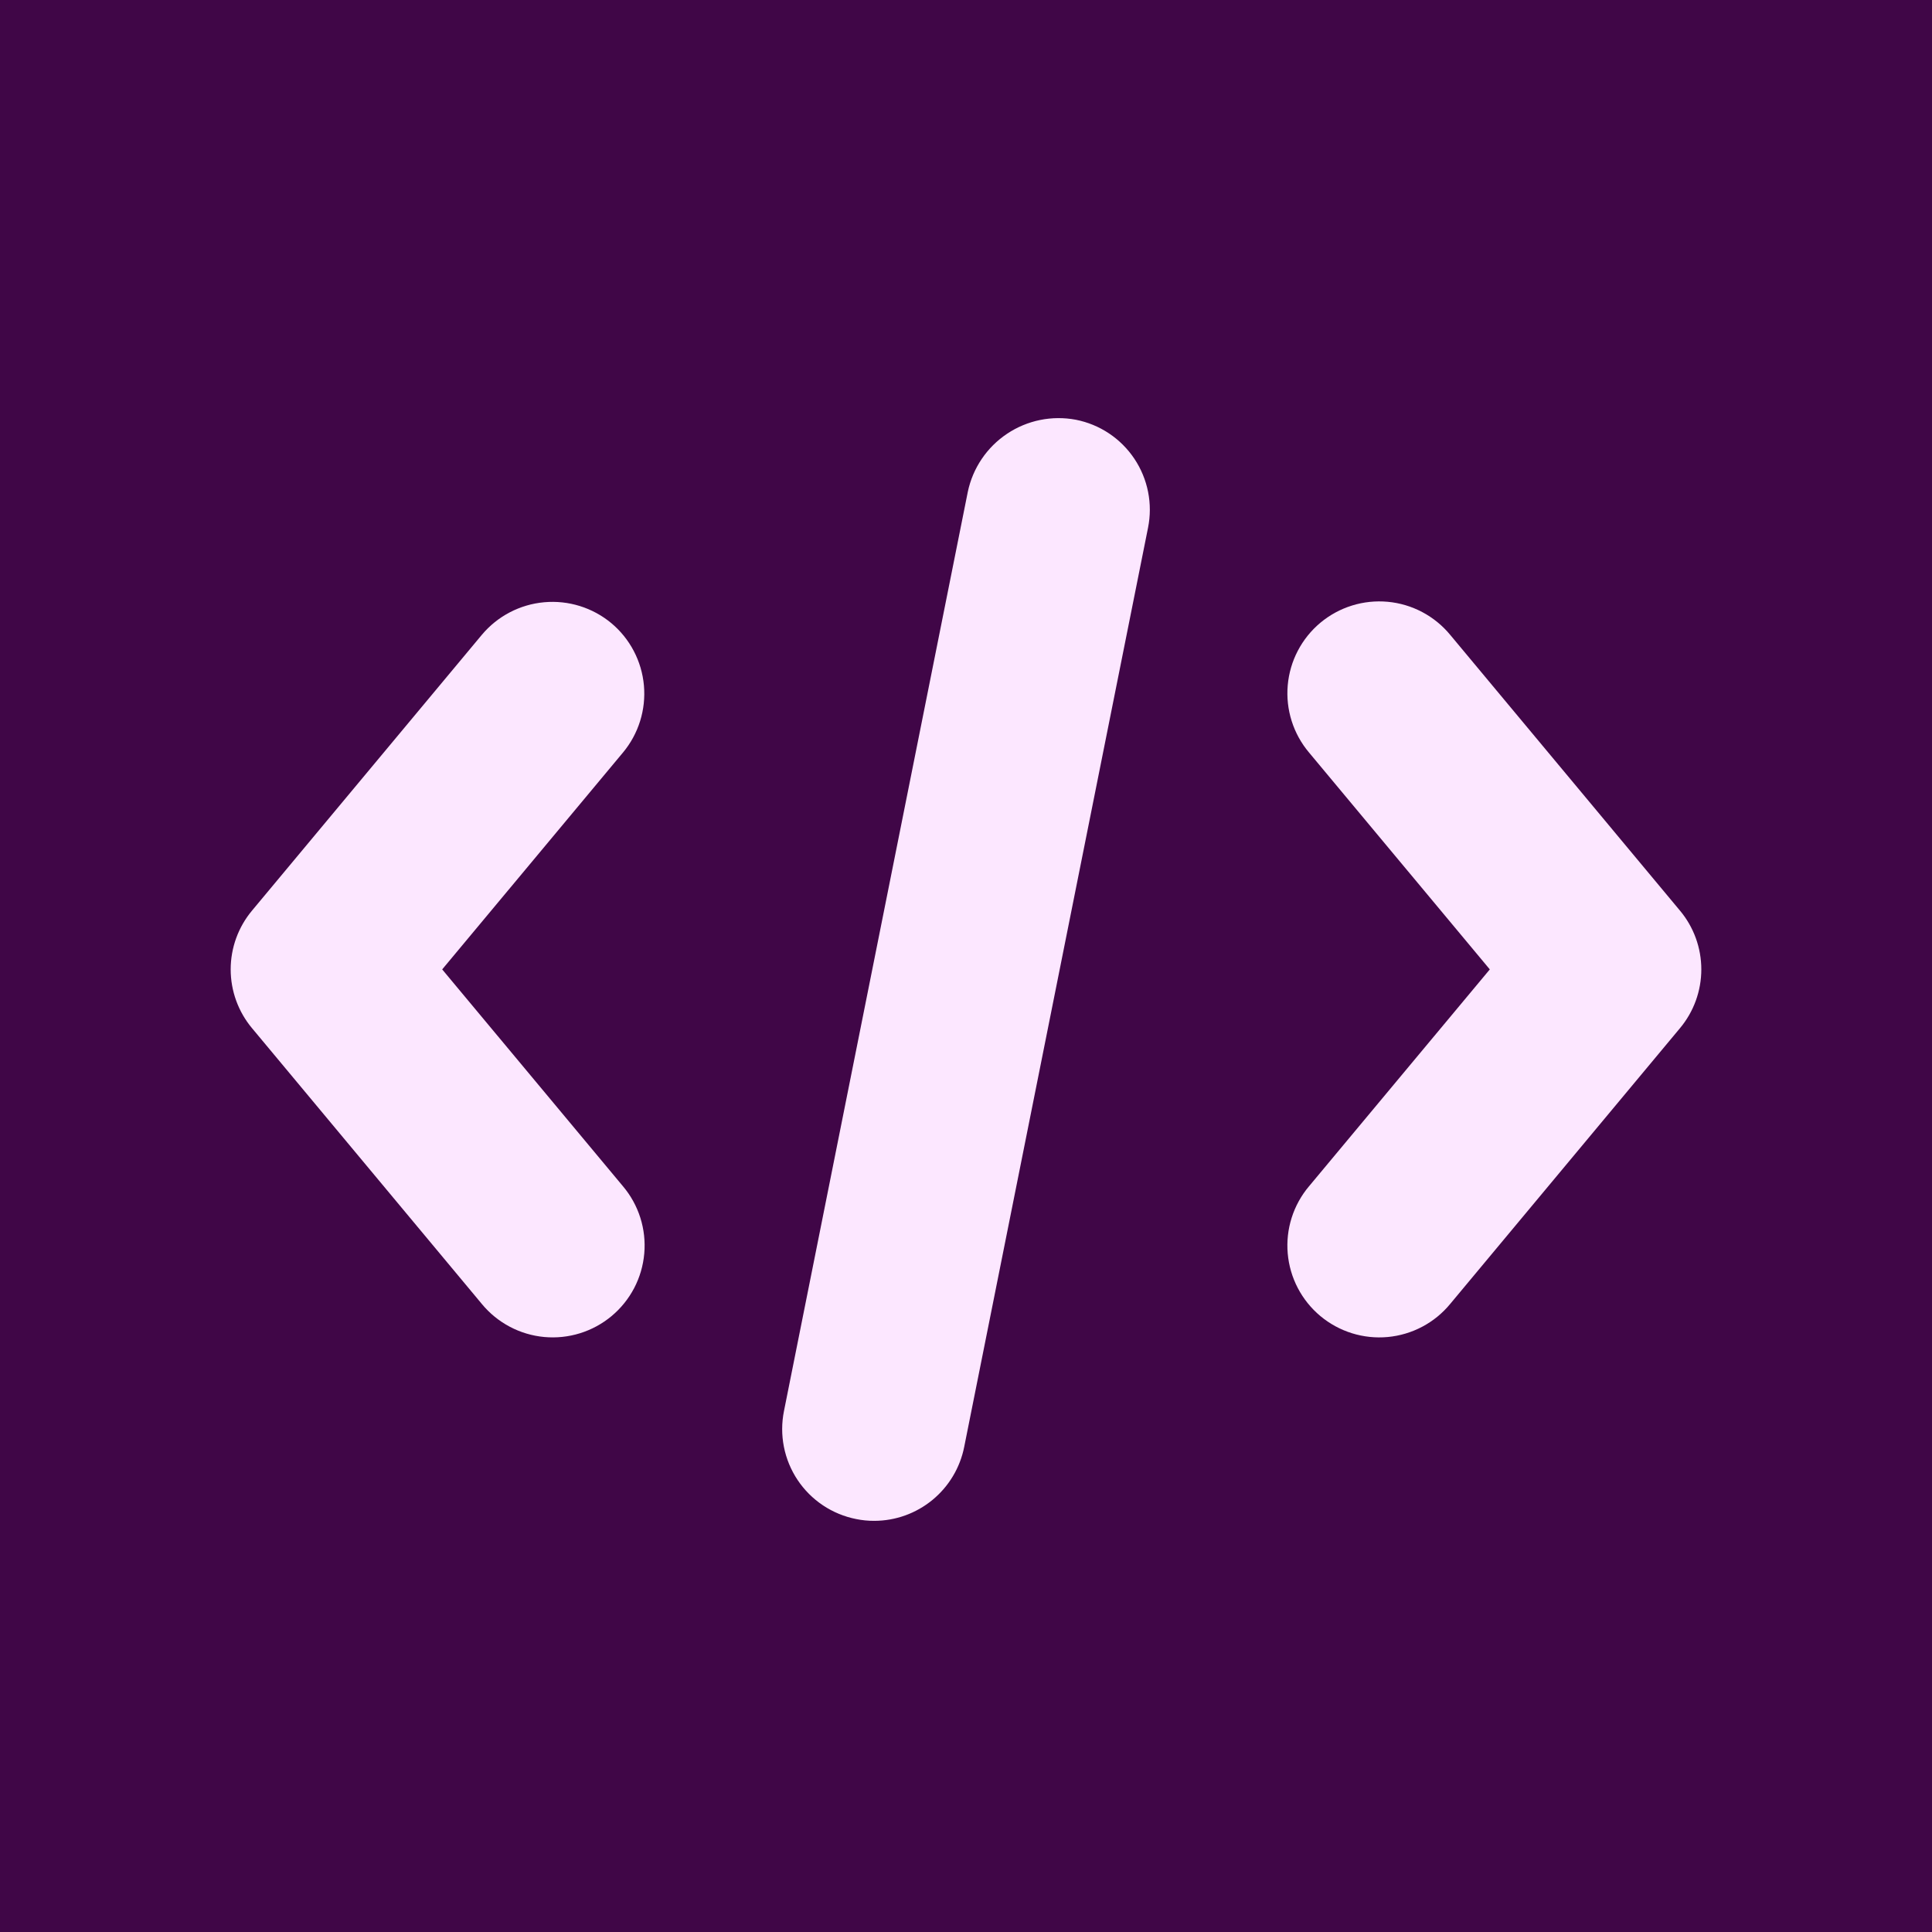 <svg width="140" height="140" viewBox="0 0 140 140" fill="none" xmlns="http://www.w3.org/2000/svg">
<rect width="140" height="140" fill="#400647"/>
<path d="M44.297 45.154C42.939 44.026 41.19 43.482 39.433 43.641C37.675 43.799 36.052 44.647 34.918 45.999L18.268 65.979C17.266 67.175 16.716 68.686 16.716 70.246C16.716 71.806 17.266 73.317 18.268 74.513L34.918 94.493C35.476 95.169 36.163 95.729 36.939 96.139C37.714 96.55 38.563 96.803 39.437 96.884C40.311 96.965 41.192 96.873 42.03 96.612C42.868 96.352 43.646 95.928 44.32 95.366C44.993 94.804 45.549 94.114 45.956 93.336C46.362 92.558 46.61 91.708 46.686 90.834C46.763 89.96 46.666 89.079 46.401 88.242C46.135 87.406 45.708 86.63 45.142 85.96L32.043 70.246L45.142 54.533C46.273 53.177 46.819 51.427 46.661 49.668C46.502 47.909 45.652 46.286 44.297 45.154Z" fill="#FCE7FF"/>
<path d="M77.961 30.416C76.231 30.088 74.441 30.453 72.977 31.431C71.513 32.408 70.49 33.922 70.13 35.645L56.81 102.246C56.637 103.103 56.636 103.987 56.805 104.845C56.975 105.703 57.312 106.52 57.798 107.247C58.284 107.975 58.909 108.599 59.636 109.084C60.364 109.57 61.181 109.907 62.039 110.076C62.471 110.165 62.912 110.208 63.353 110.206C64.891 110.204 66.381 109.668 67.569 108.691C68.757 107.714 69.57 106.356 69.87 104.847L83.19 38.247C83.363 37.389 83.365 36.506 83.195 35.647C83.026 34.789 82.688 33.973 82.202 33.245C81.716 32.517 81.092 31.893 80.364 31.407C79.636 30.922 78.819 30.585 77.961 30.416Z" fill="#FCE7FF"/>
<path d="M121.732 65.98L105.082 45.999C104.524 45.323 103.837 44.763 103.061 44.353C102.286 43.942 101.437 43.689 100.563 43.608C99.689 43.527 98.808 43.619 97.97 43.88C97.132 44.14 96.354 44.564 95.68 45.126C95.007 45.688 94.451 46.378 94.045 47.156C93.638 47.934 93.39 48.784 93.314 49.658C93.237 50.532 93.334 51.413 93.6 52.25C93.865 53.086 94.293 53.862 94.859 54.533L107.957 70.246L94.858 85.96C94.292 86.63 93.864 87.406 93.599 88.243C93.334 89.079 93.237 89.96 93.313 90.834C93.39 91.708 93.638 92.559 94.044 93.337C94.45 94.114 95.006 94.804 95.68 95.367C96.354 95.929 97.132 96.352 97.97 96.613C98.808 96.873 99.689 96.966 100.563 96.885C101.436 96.803 102.285 96.55 103.061 96.14C103.837 95.73 104.523 95.17 105.082 94.493L121.732 74.513C122.734 73.317 123.284 71.806 123.284 70.246C123.284 68.686 122.734 67.175 121.732 65.98Z" fill="#FCE7FF"/>
</svg>
